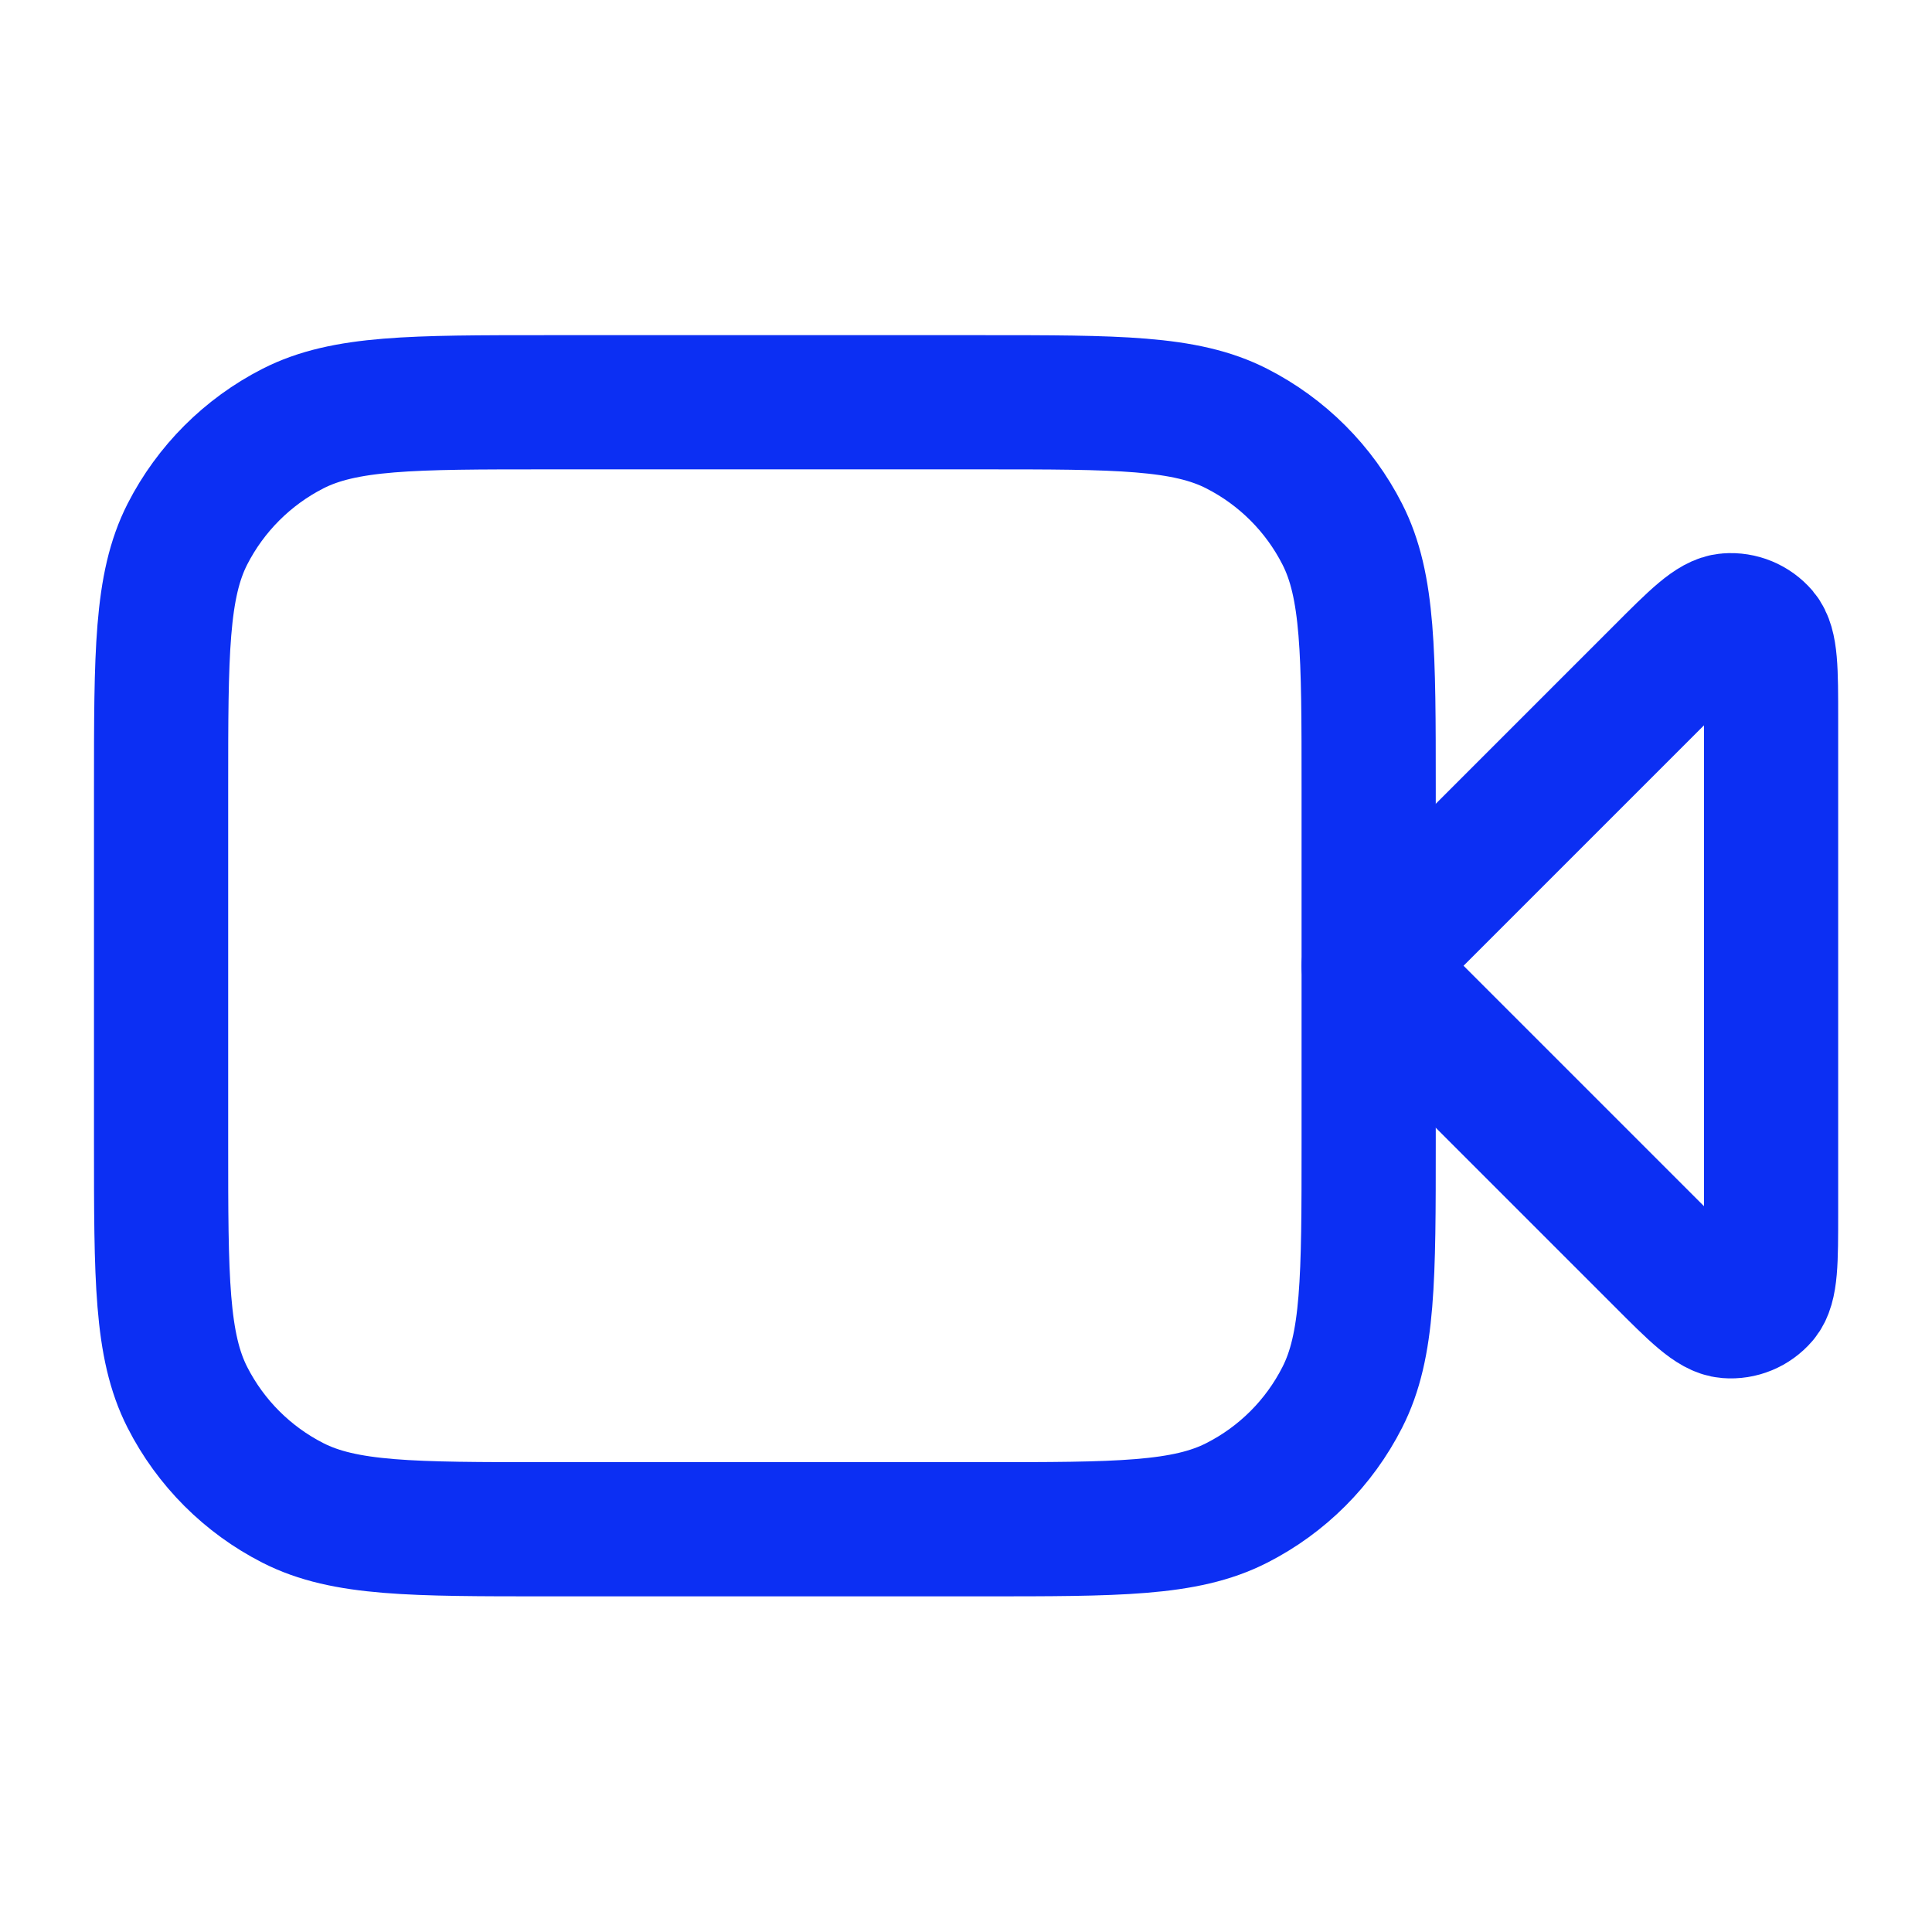 <svg width="24" height="24" viewBox="0 0 24 24" fill="none" xmlns="http://www.w3.org/2000/svg">
<path d="M22.001 8.928C22.001 8.323 22.001 8.02 21.882 7.879C21.778 7.758 21.622 7.693 21.462 7.706C21.278 7.72 21.064 7.934 20.636 8.363L17.002 11.997L20.636 15.631C21.064 16.06 21.278 16.274 21.462 16.288C21.622 16.301 21.778 16.236 21.882 16.115C22.001 15.974 22.001 15.671 22.001 15.066V8.928Z" stroke="#0C2FF3" stroke-width="1.667" stroke-linecap="round" stroke-linejoin="round"/>
<path d="M2.001 9.797C2.001 8.117 2.001 7.277 2.328 6.635C2.616 6.071 3.075 5.612 3.639 5.324C4.281 4.997 5.121 4.997 6.801 4.997H12.201C13.882 4.997 14.722 4.997 15.363 5.324C15.928 5.612 16.387 6.071 16.674 6.635C17.002 7.277 17.002 8.117 17.002 9.797V14.197C17.002 15.877 17.002 16.717 16.674 17.359C16.387 17.924 15.928 18.383 15.363 18.67C14.722 18.997 13.882 18.997 12.201 18.997H6.801C5.121 18.997 4.281 18.997 3.639 18.67C3.075 18.383 2.616 17.924 2.328 17.359C2.001 16.717 2.001 15.877 2.001 14.197V9.797Z" stroke="#0C2FF3" stroke-width="1.667" stroke-linecap="round" stroke-linejoin="round"/>
</svg>
